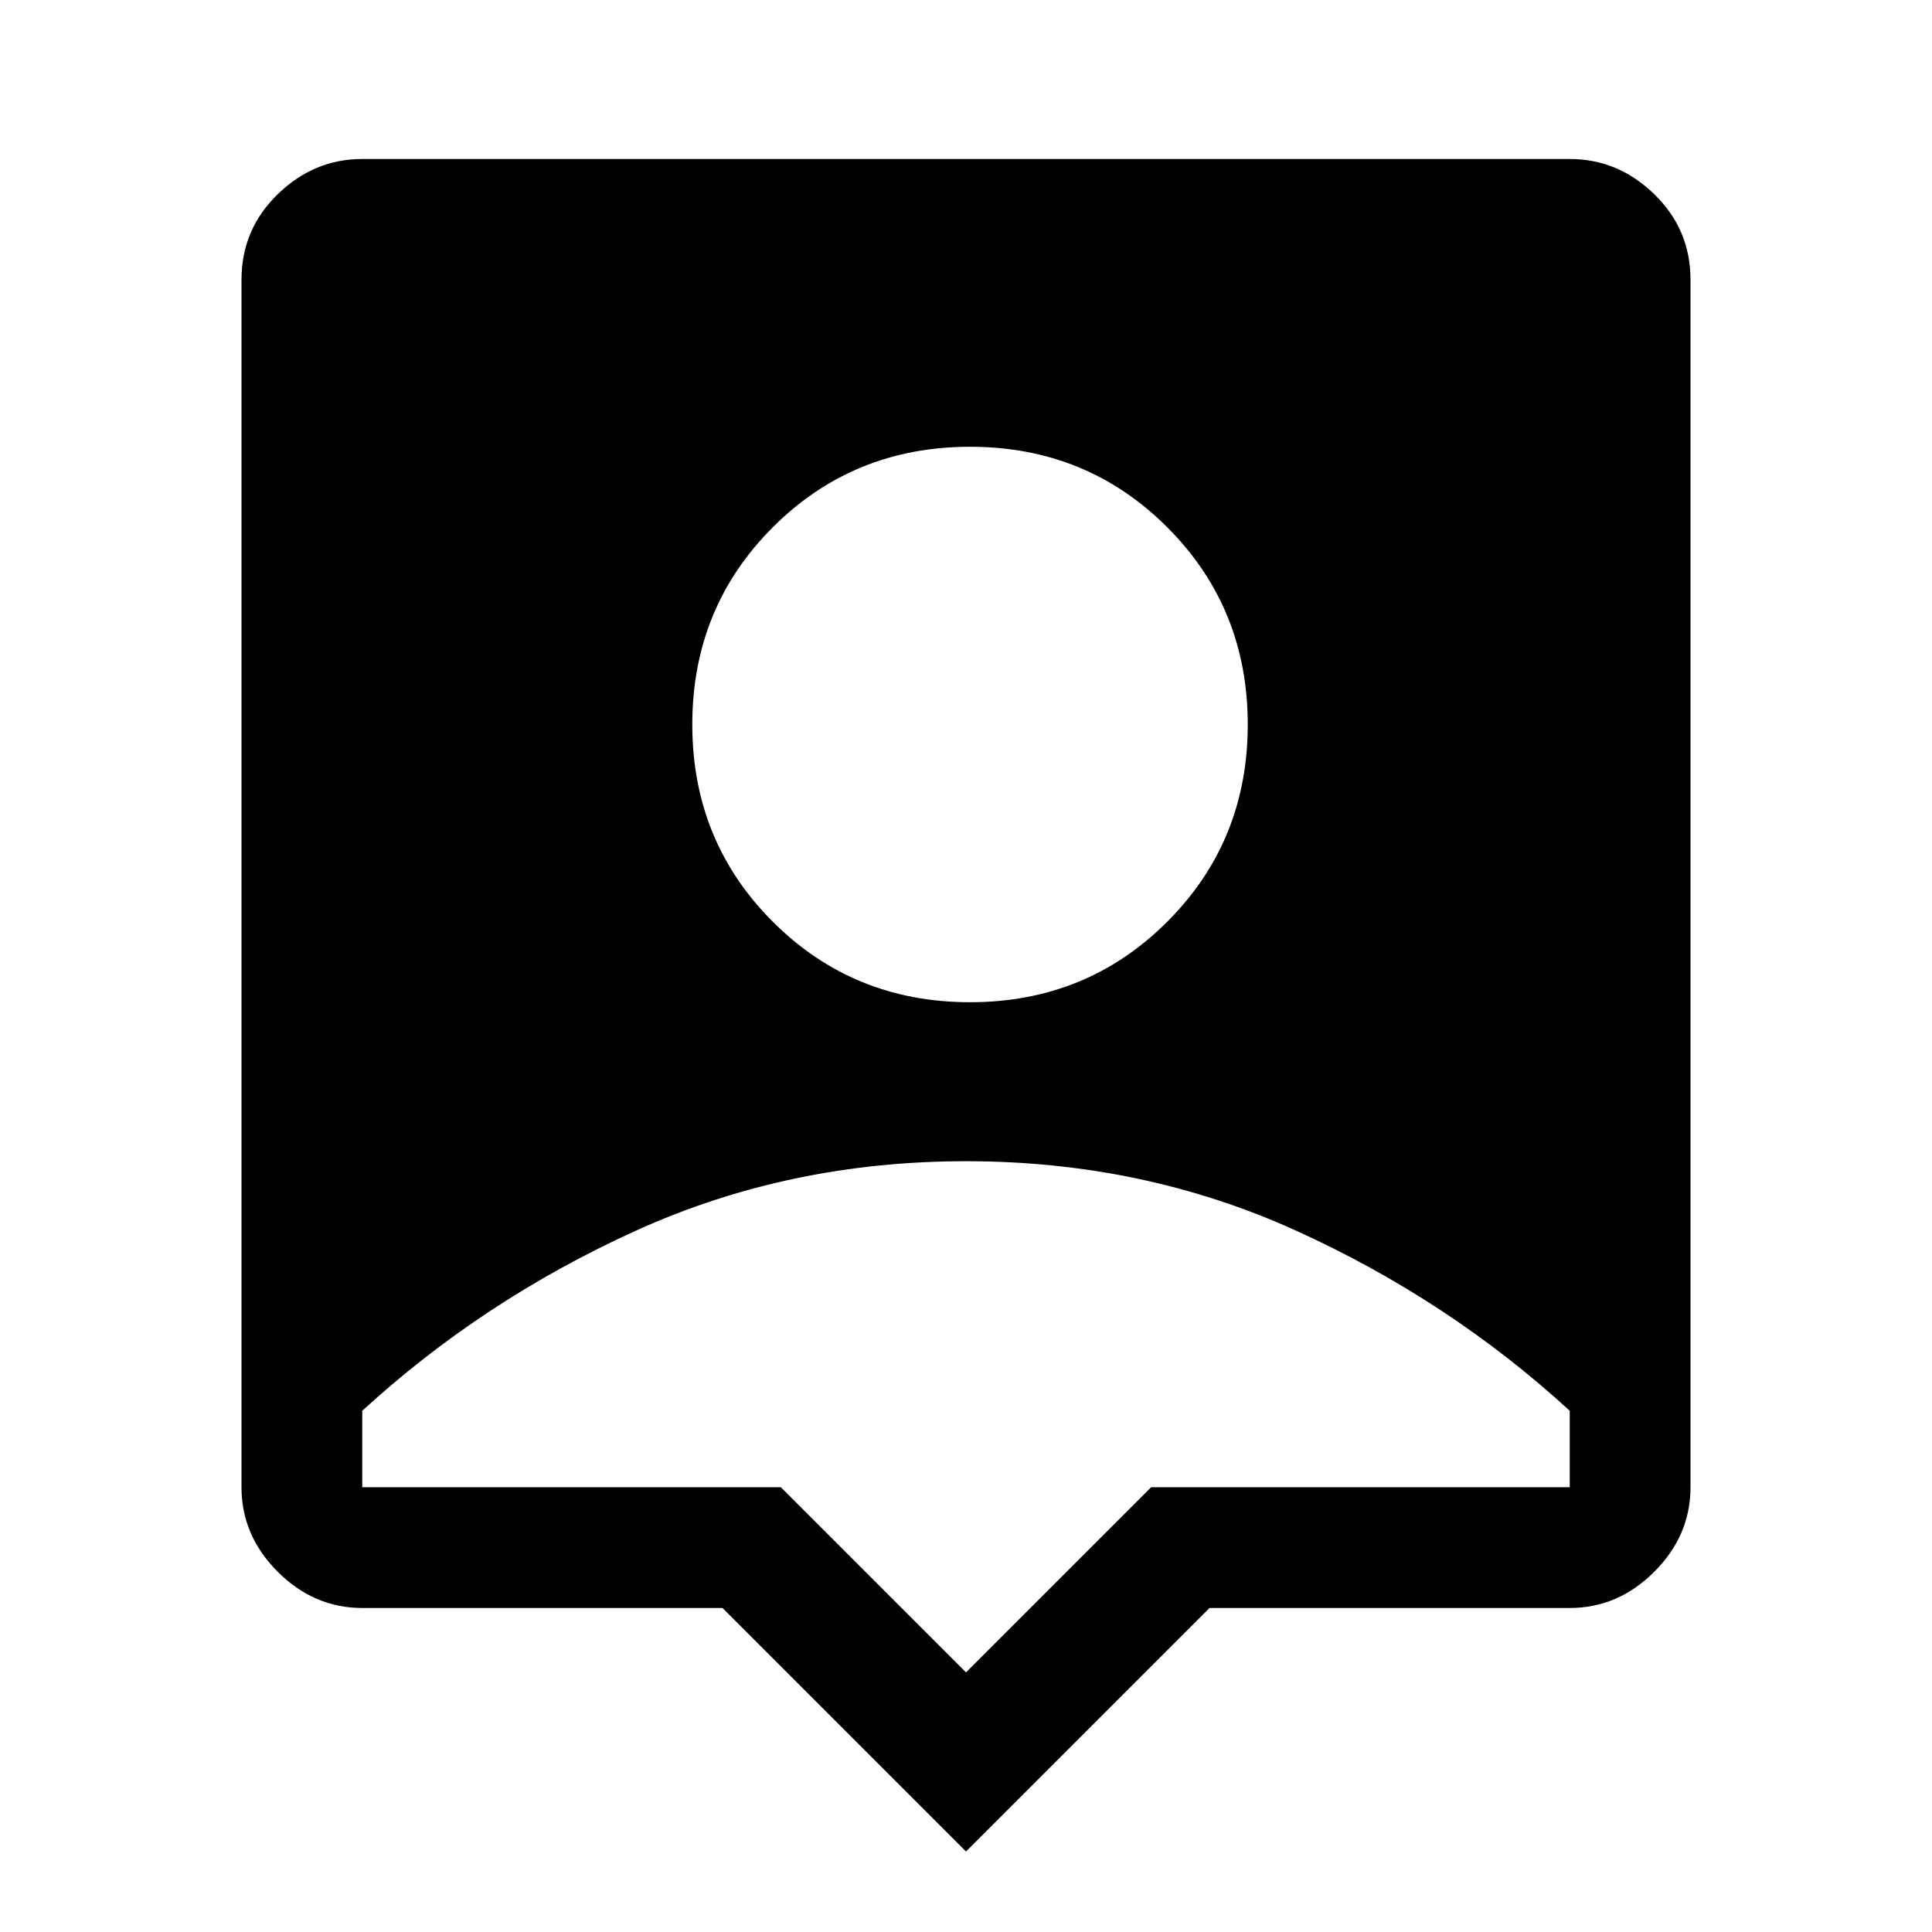 <svg xmlns="http://www.w3.org/2000/svg" width="48" height="48"><path d="m24 46-6.05-6.05H9q-1.2 0-2.1-.9-.9-.9-.9-2.1v-30q0-1.25.9-2.125T9 3.95h30q1.2 0 2.1.875.9.875.9 2.125v30q0 1.2-.9 2.1-.9.9-2.1.9h-8.95zm.1-21.1q2.9 0 4.9-2 2-2 2-4.9 0-2.9-2-4.9-2-2-4.9-2-2.9 0-4.9 2-2 2-2 4.9 0 2.9 2 4.9 2 2 4.9 2zM24 41.55l4.6-4.6H39v-1.9q-3-2.75-6.8-4.475-3.8-1.725-8.2-1.725-4.4 0-8.2 1.725Q12 32.3 9 35.05v1.9h10.4z"/></svg>